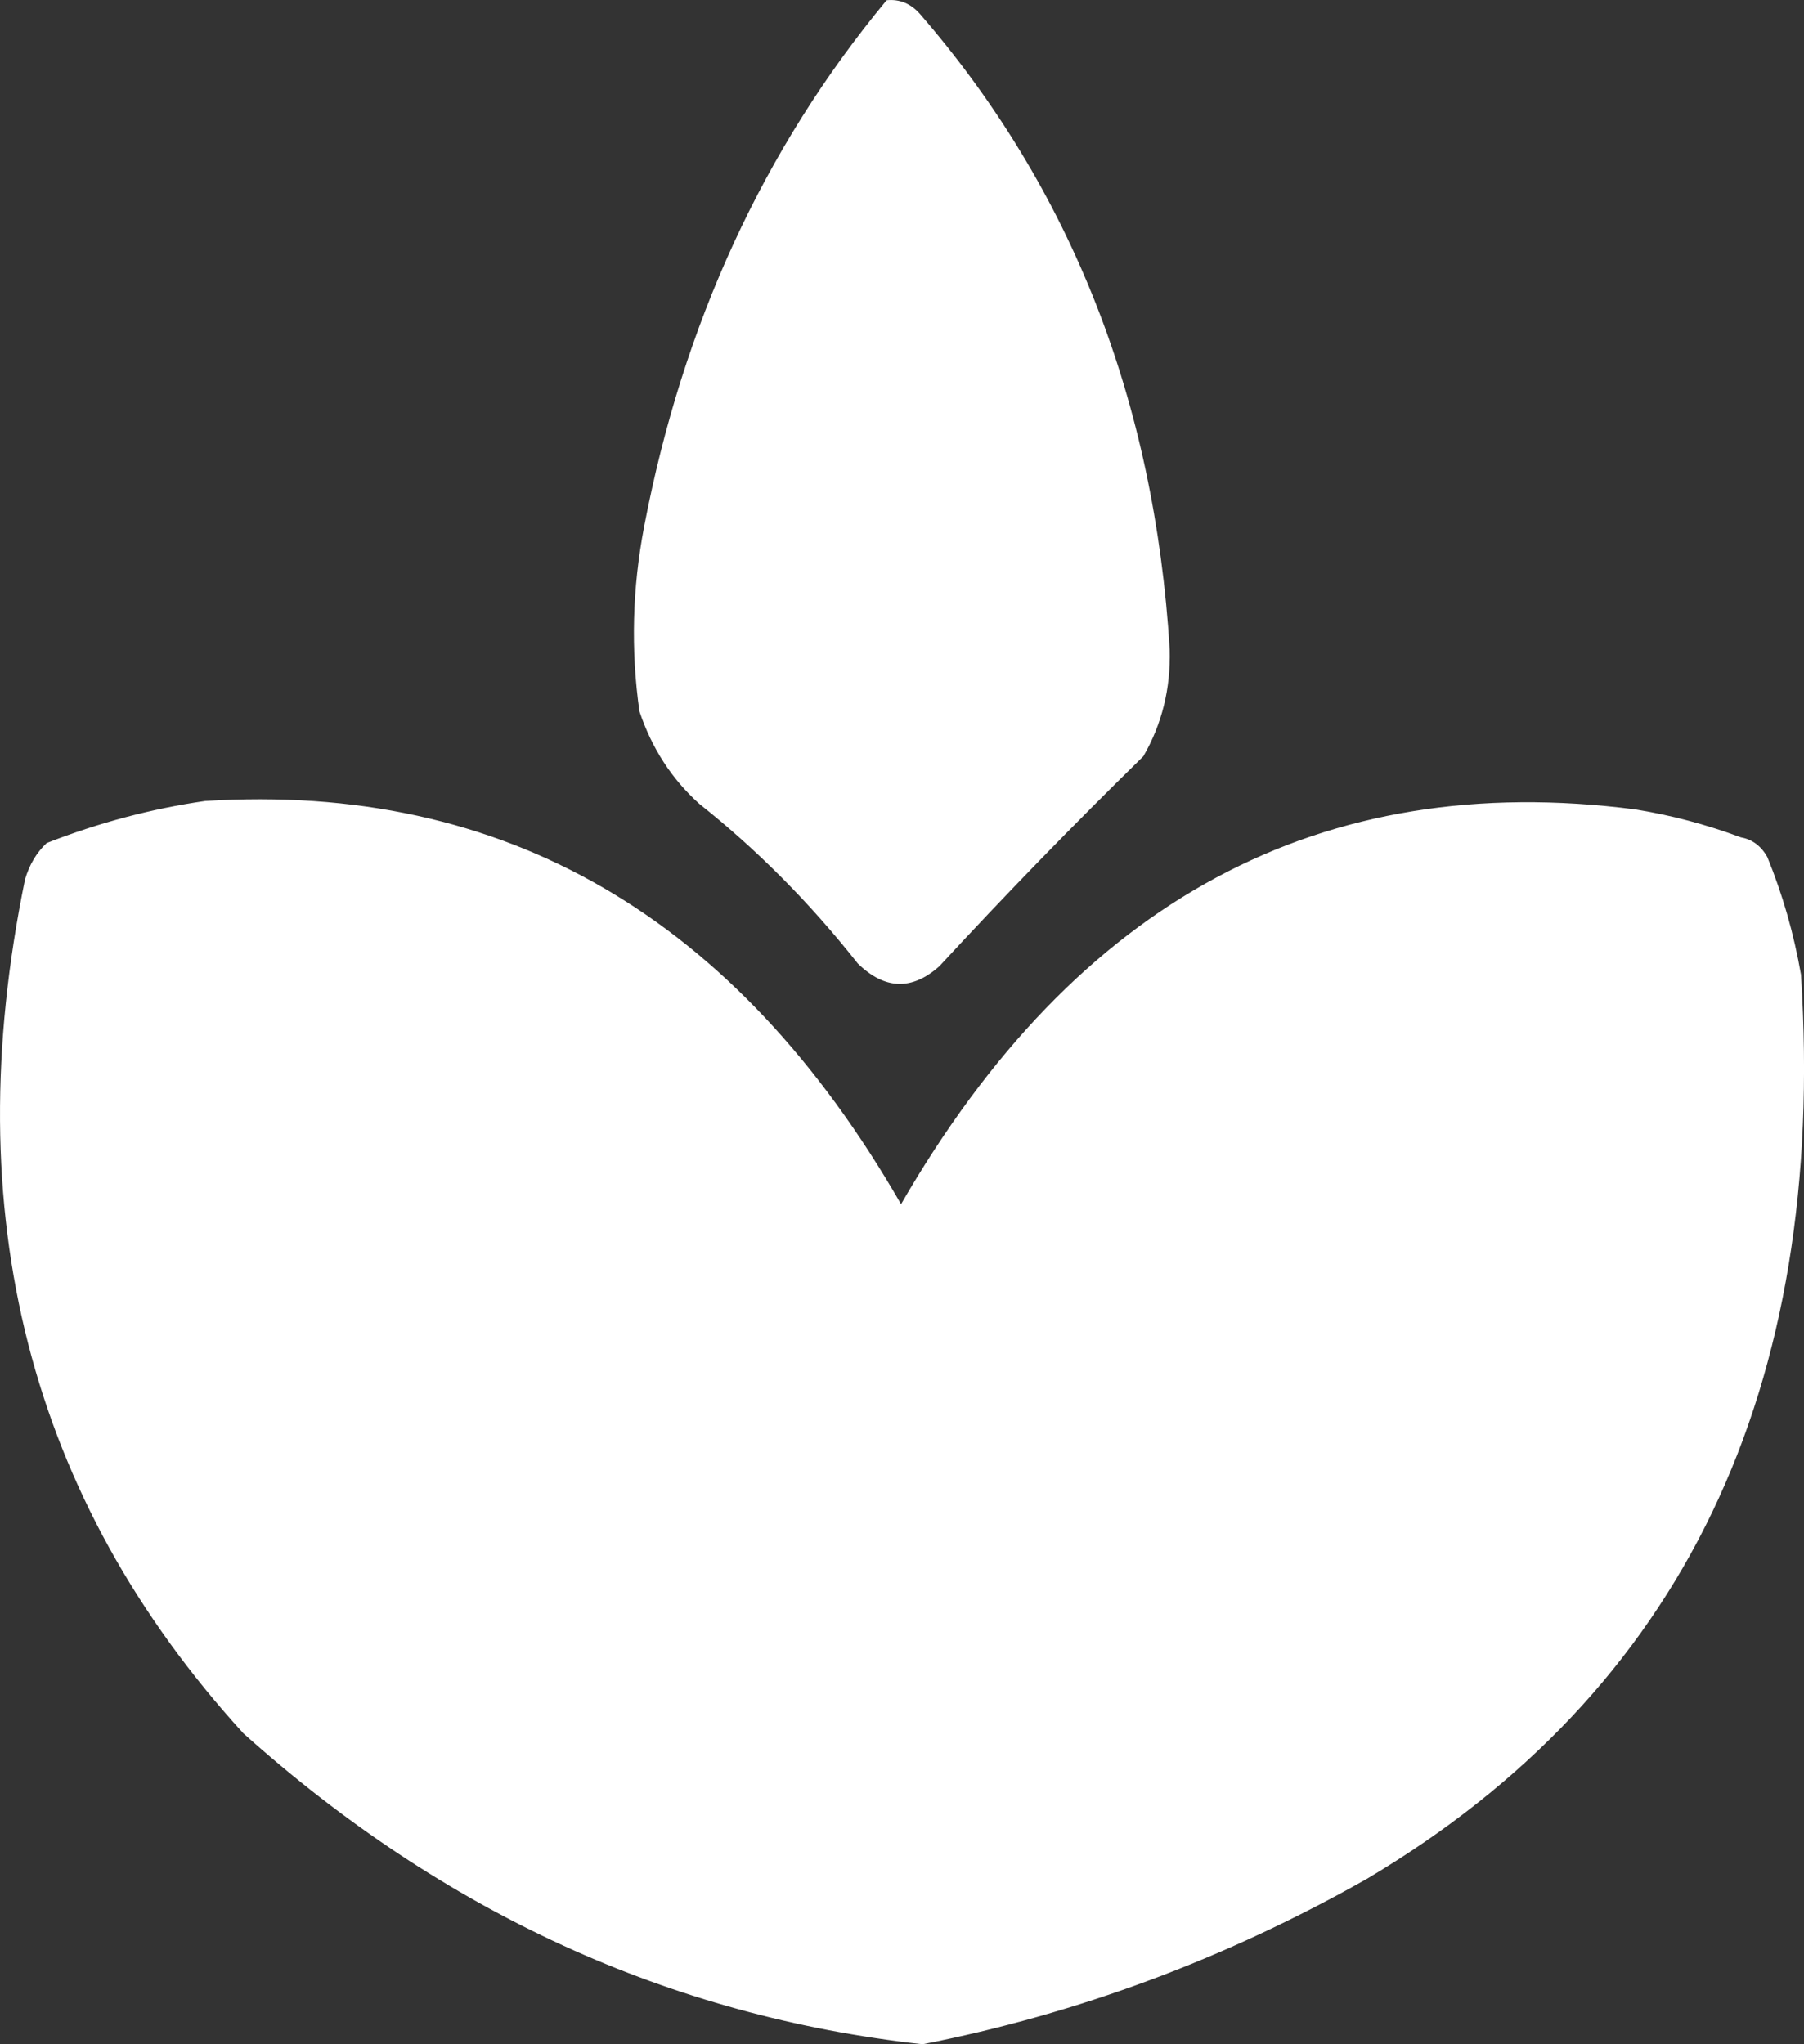 <svg width="15" height="17" viewBox="0 0 15 17" fill="white" xmlns="http://www.w3.org/2000/svg">
    <rect x="0" y="0" width="15" height="17" fill="#333333" stroke="none"/>
    <path fill-rule="evenodd" clip-rule="evenodd"
          d="M7.372 0.002C7.481 -0.009 7.574 0.03 7.651 0.118C8.908 1.57 9.6 3.331 9.726 5.404C9.734 5.728 9.661 6.023 9.507 6.289C8.93 6.854 8.364 7.436 7.811 8.035C7.582 8.239 7.356 8.231 7.132 8.012C6.736 7.51 6.297 7.068 5.815 6.685C5.587 6.48 5.42 6.224 5.317 5.916C5.244 5.403 5.258 4.89 5.356 4.379C5.678 2.695 6.35 1.235 7.372 0.002Z"
    />
    <path fill-rule="evenodd" clip-rule="evenodd"
          d="M1.705 6.661C4.189 6.504 6.118 7.622 7.492 10.014C8.95 7.487 10.986 6.393 13.598 6.731C13.896 6.779 14.189 6.857 14.476 6.964C14.569 6.98 14.643 7.035 14.695 7.127C14.823 7.44 14.916 7.766 14.975 8.105C15.194 11.559 13.991 14.066 11.363 15.626C10.188 16.29 8.958 16.748 7.671 17C5.571 16.768 3.689 15.907 2.024 14.415C0.242 12.46 -0.363 10.093 0.208 7.313C0.244 7.192 0.303 7.091 0.388 7.011C0.822 6.841 1.261 6.725 1.705 6.661Z"
    />
    <path fill-rule="evenodd" clip-rule="evenodd"
          d="M4.059 7.779C4.165 7.744 4.272 7.767 4.379 7.849C4.266 7.869 4.16 7.846 4.059 7.779Z"
    />
</svg>
